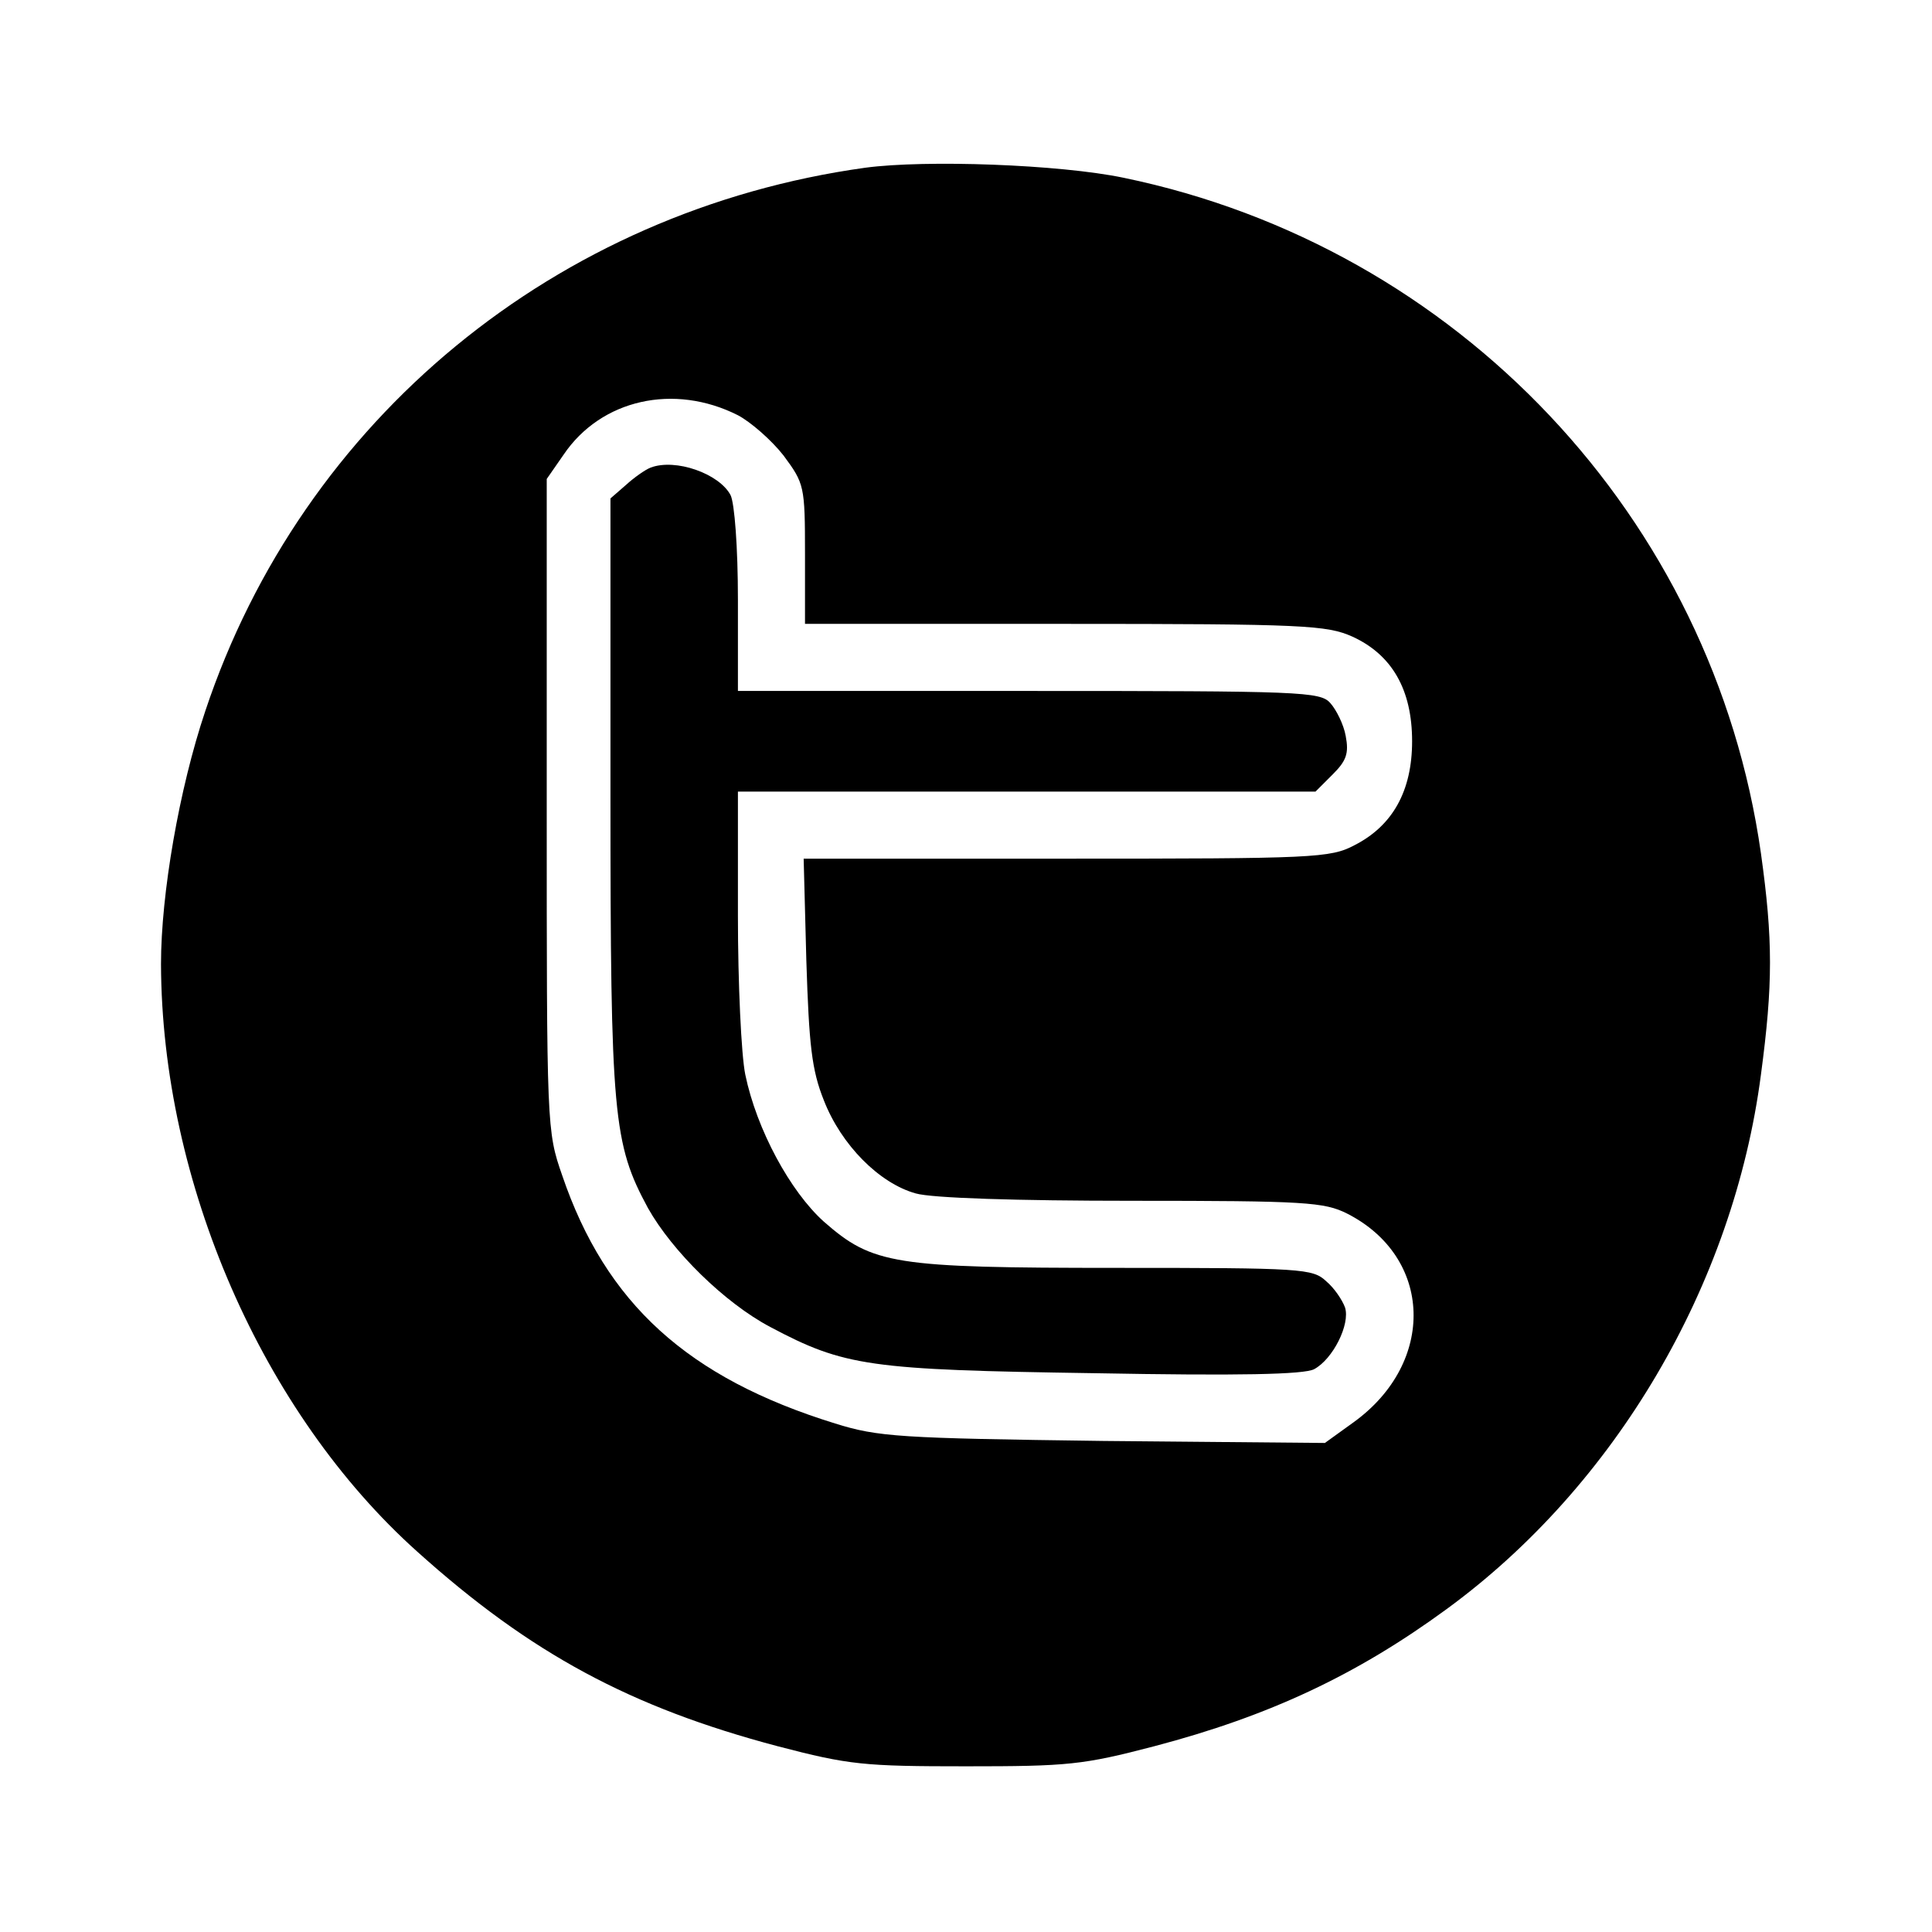 <?xml version="1.0" standalone="no"?>
<!DOCTYPE svg PUBLIC "-//W3C//DTD SVG 20010904//EN"
 "http://www.w3.org/TR/2001/REC-SVG-20010904/DTD/svg10.dtd">
<svg version="1.0" xmlns="http://www.w3.org/2000/svg"
 width="288pt" height="288pt" viewBox="0 0 288 288"
 preserveAspectRatio="xMidYMid meet">
<g transform="translate(0,288) scale(0.1,-0.1)"
fill="#000000" stroke="none">
<path d="M1290 2630 c-461 -64 -839 -375 -984 -810 -39 -116 -66 -273 -66
-377 1 -325 151 -669 382 -876 169 -152 318 -232 537 -290 107 -28 129 -30
281 -30 152 0 174 2 281 30 171 45 301 106 435 204 252 184 428 483 469 797
18 135 18 201 0 330 -71 500 -452 904 -950 1007 -96 20 -295 27 -385 15z
m-190 -369 c19 -10 50 -37 68 -60 31 -42 32 -45 32 -147 l0 -104 388 0 c356 0
390 -2 428 -19 59 -27 89 -79 89 -156 0 -74 -29 -126 -86 -155 -36 -19 -60
-20 -430 -20 l-391 0 4 -152 c4 -126 8 -163 26 -208 26 -67 83 -124 137 -139
24 -7 151 -11 323 -11 258 0 286 -2 320 -19 128 -65 133 -222 10 -311 l-43
-31 -330 3 c-304 4 -336 6 -400 26 -220 68 -342 179 -407 370 -23 66 -23 72
-23 553 l0 485 25 36 c56 83 165 107 260 59z"/>
<path d="M970 2183 c-8 -3 -25 -15 -37 -26 l-23 -20 0 -441 c0 -479 4 -521 56
-617 36 -64 114 -141 182 -177 111 -59 148 -64 483 -69 216 -4 313 -2 328 6
28 15 54 67 46 92 -4 11 -16 29 -28 39 -20 19 -36 20 -312 20 -333 0 -364 5
-437 69 -50 45 -100 137 -117 219 -6 29 -11 136 -11 237 l0 185 430 0 431 0
26 26 c20 20 24 31 19 57 -3 17 -14 39 -23 49 -15 17 -43 18 -450 18 l-433 0
0 136 c0 78 -5 144 -11 156 -17 32 -82 55 -119 41z"/>
</g>
</svg>
